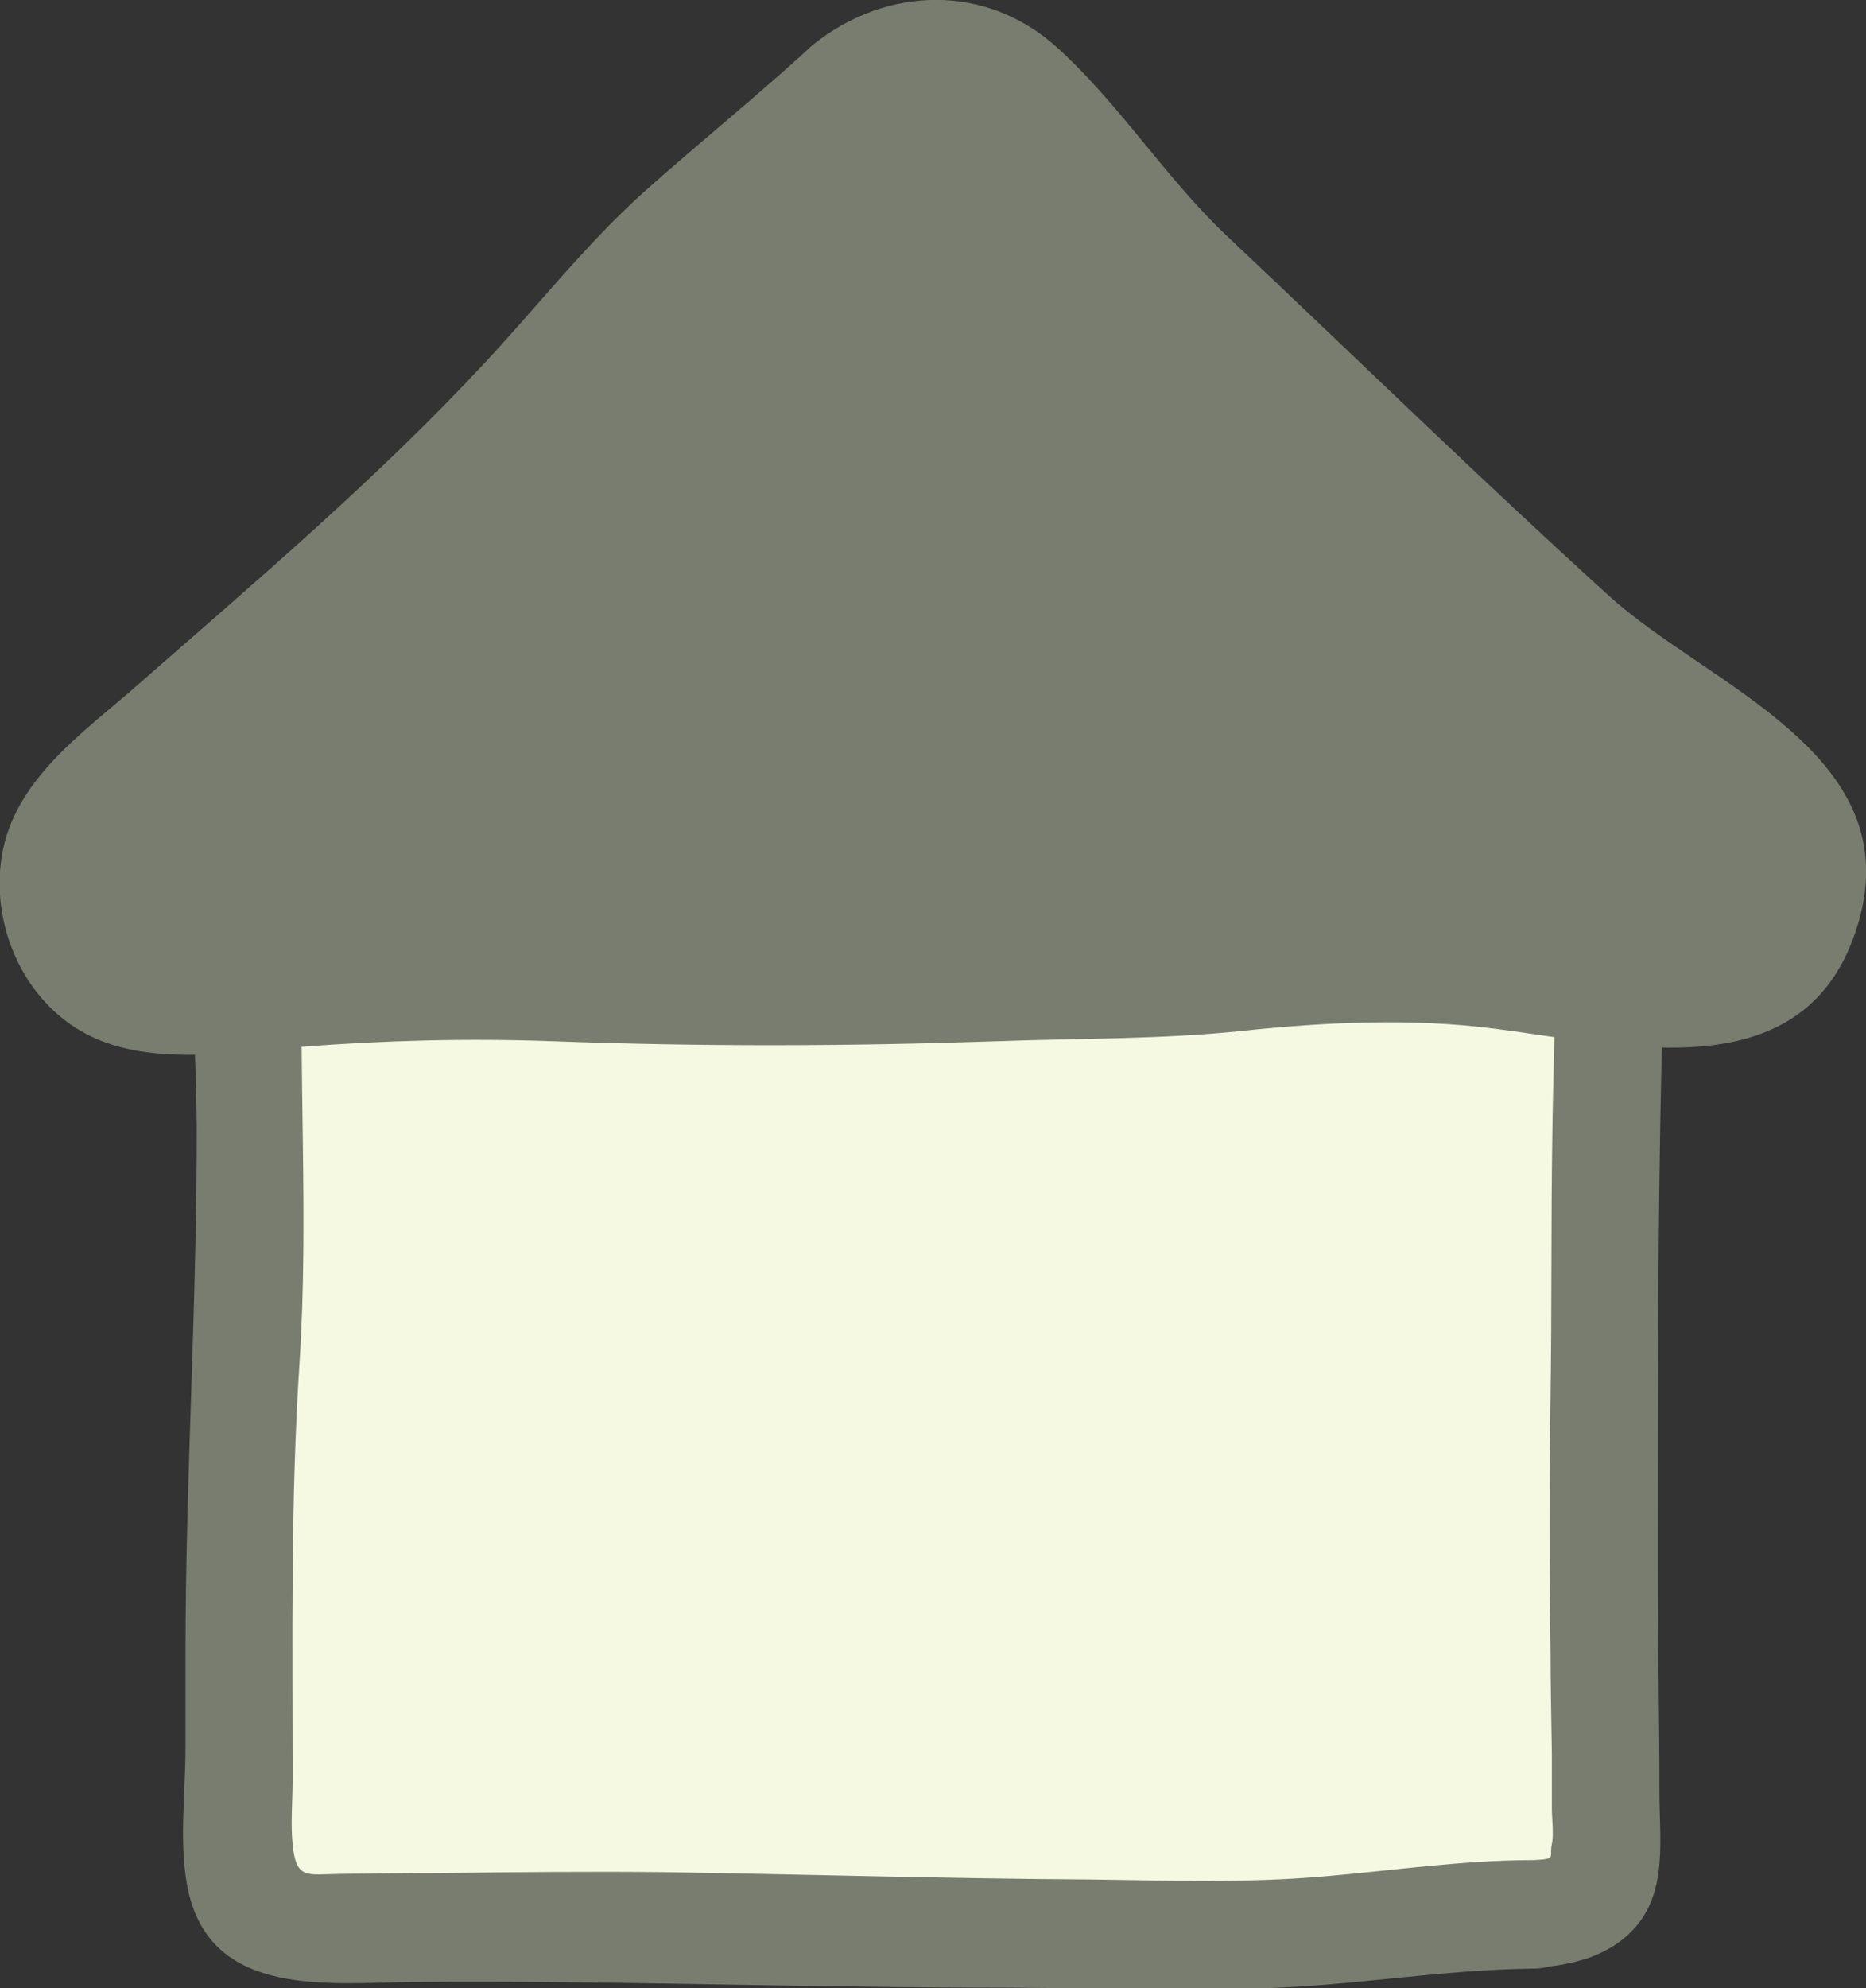 <?xml version="1.0" encoding="UTF-8"?>
<svg id="_레이어_2" data-name="레이어_2" xmlns="http://www.w3.org/2000/svg" viewBox="0 0 43.36 46.17">
  <rect x="0" y="0" width="43.36" height="46.17" fill="#333333" stroke="none"/>
  <g id="_x3C_하단바_x3E_">
    <g>
      <g>
        <path d="M35.63,44.45c-3.57,0-3.57.46-7.15.46s-3.58-.03-7.15-.03-3.58-.16-7.16-.16-3.58.04-7.16.04c-.81,0-1.46-.67-1.46-1.48q0-3.72,0-7.43c0-3.72.26-3.72.26-7.44s-.02-3.72-.02-7.44c0-.81.4-1.47,1.21-1.47,3.57,0,3.57.32,7.15.32s3.58-.26,7.15-.26,3.58-.14,7.16-.14,3.58-.2,7.16-.2c.81,0,1.76.95,1.76,1.76,0,3.72-.09,3.72-.09,7.43s-.04,3.72-.04,7.44.05,3.72.05,7.44c0,.81-.86,1.16-1.67,1.16Z" fill="#f5f9e1"/>
        <path d="M35.63,43.2c-1.65,0-3.24.24-4.88.38-1.82.16-3.66.09-5.48.07-3.28-.02-6.55-.12-9.82-.17-1.74-.02-3.49,0-5.23.02-.77,0-1.55.01-2.32.02s-1.02.14-1.1-.69c-.05-.49,0-1.01,0-1.51,0-3.23-.05-6.45.16-9.67.22-3.4-.04-6.8.08-10.2,0-.18-.07-.6.05-.75-.13.16-.49.02.38.07.44.02.89.01,1.34.03.76.03,1.51.11,2.26.17,1.83.15,3.67.15,5.5.06,3.21-.16,6.41-.24,9.62-.32,1.83-.05,3.66-.01,5.49-.11,1-.05,4.05-.66,4.46.39.17.45,0,1.32,0,1.81,0,.43-.01.86-.02,1.29-.02.79-.04,1.57-.05,2.36-.03,1.98-.01,3.96-.04,5.93s-.03,4.03,0,6.05c0,.76.02,1.53.03,2.29,0,.43,0,.86,0,1.29,0,.21.05.6,0,.82-.07.32.13.34-.42.37-1.6.09-1.61,2.59,0,2.5.9-.05,1.81-.27,2.41-1,.69-.85.51-2.02.51-3.05,0-1.78-.04-3.55-.04-5.33,0-3.91,0-7.83.09-11.74.04-1.77.53-4.13-.79-5.54-1.41-1.51-3.65-1.07-5.51-.97-3.95.21-7.92.21-11.88.27-1.79.03-3.58.22-5.37.25-1.94.03-3.84-.14-5.77-.25s-4.43-.24-4.71,2.33c-.19,1.79-.02,3.69-.01,5.49.01,4.1-.26,8.19-.26,12.29,0,.72,0,1.44,0,2.16,0,1.08-.17,2.32.08,3.37.58,2.42,3.28,2.07,5.18,2.05,4.35-.04,8.69.12,13.04.13,2.18,0,4.37.06,6.55.02s4.3-.44,6.47-.46c1.61,0,1.61-2.51,0-2.5Z" fill="#787d6f"/>
      </g>
      <g>
        <path d="M19.78,1.92c-2.24,2.07-2.34,1.95-4.58,4.02s-1.92,2.41-4.16,4.48-2.22,2.09-4.47,4.16-2.29,2.01-4.53,4.08c-1.64,1.51-.58,4.54,1.65,4.54,3.58,0,3.58-.29,7.16-.29s3.58.24,7.16.24,3.58-.25,7.17-.25,3.59-.39,7.17-.39,3.59.61,7.17.61c2.23,0,3.48-3.16,1.85-4.68-2.24-2.07-2.62-1.66-4.85-3.72s-2.25-2.06-4.49-4.13-2.15-2.16-4.39-4.23-1.88-2.46-4.12-4.53c-.94-.87-2.8-.77-3.74.09Z" fill="#787d6f"/>
        <path d="M18.89,1.04c-1.28,1.18-2.64,2.27-3.94,3.43-1.36,1.23-2.44,2.62-3.68,3.95-2.46,2.65-5.32,5.08-8.04,7.46-1.28,1.13-2.9,2.21-3.19,4.01-.25,1.55.46,3.26,1.85,4.06,1.47.85,3.5.49,5.13.36,1.93-.15,3.86-.2,5.8-.13,3.49.13,6.9.12,10.38,0,1.9-.07,3.79-.04,5.68-.24s3.92-.3,5.85-.05c3.06.39,7.29,1.49,8.45-2.45s-3.49-5.51-5.79-7.6c-3.01-2.73-5.92-5.57-8.88-8.36-1.44-1.36-2.48-3.05-3.95-4.38-1.65-1.49-3.96-1.43-5.67-.06-1.25,1.01.52,2.77,1.77,1.77,1.47-1.18,2.89.72,3.7,1.75,1.02,1.29,2.1,2.4,3.29,3.54,2.12,2.02,4.22,4.06,6.38,6.04,1.24,1.14,2.45,2.32,3.86,3.26.93.61,2.81,1.47,2.97,2.68.41,3.14-5.26,1.36-6.87,1.24-1.74-.13-3.49-.04-5.23.14s-3.36.17-5.05.21c-3.07.08-6.09.32-9.16.12s-6.02.01-9.06.13c-1.18.05-3.26.28-3-1.58.1-.72.85-1.18,1.34-1.63s1.02-.91,1.53-1.36c2.65-2.34,5.52-4.73,7.88-7.37,1.15-1.28,2.19-2.56,3.47-3.72s2.65-2.25,3.94-3.43c1.19-1.09-.58-2.85-1.77-1.77Z" fill="#787d6f"/>
      </g>
    </g>
  </g>
</svg>